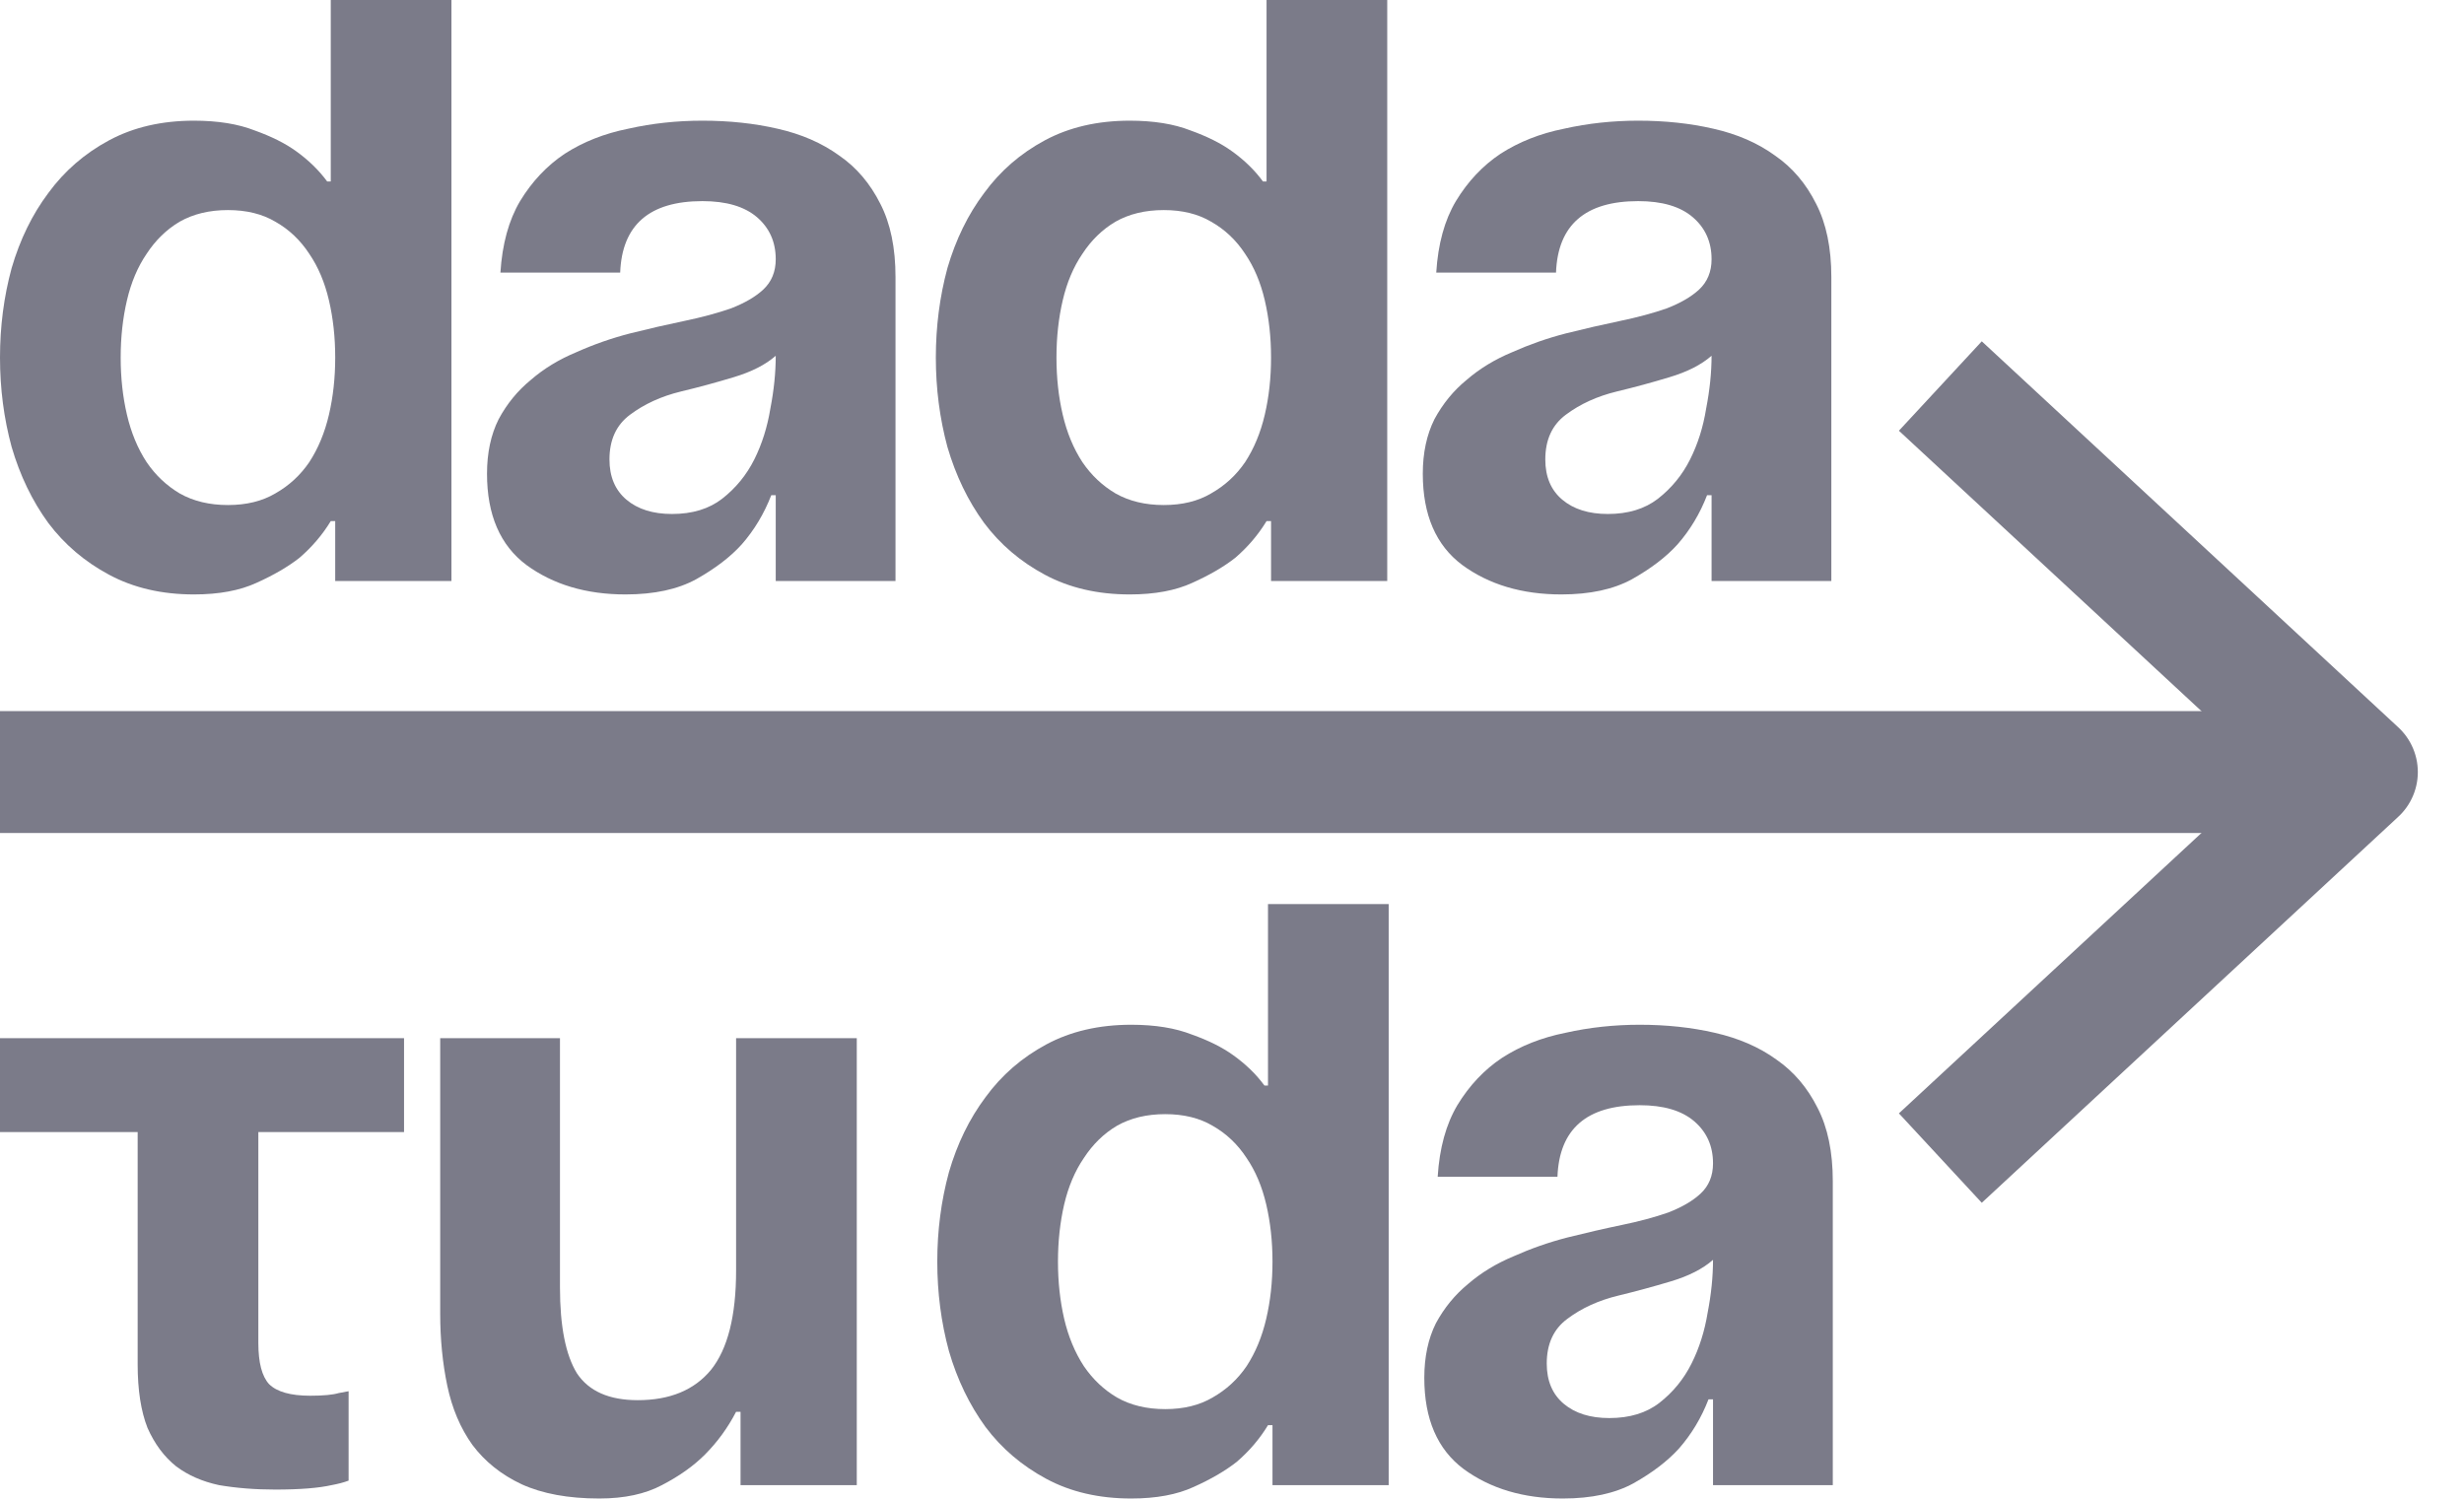 <svg width="46" height="28" viewBox="0 0 46 28" fill="none" xmlns="http://www.w3.org/2000/svg">
<path d="M26.813 5.09C26.846 4.556 26.968 4.111 27.18 3.755C27.402 3.388 27.68 3.093 28.014 2.87C28.359 2.648 28.754 2.492 29.199 2.403C29.644 2.303 30.106 2.253 30.584 2.253C31.085 2.253 31.552 2.303 31.986 2.403C32.431 2.503 32.815 2.67 33.137 2.904C33.46 3.126 33.716 3.427 33.905 3.805C34.094 4.172 34.189 4.628 34.189 5.173V10.847H31.953V9.245H31.869C31.736 9.59 31.552 9.896 31.318 10.163C31.107 10.397 30.823 10.614 30.467 10.814C30.122 11.003 29.683 11.098 29.149 11.098C28.415 11.098 27.797 10.914 27.297 10.547C26.807 10.18 26.562 9.612 26.562 8.845C26.562 8.455 26.635 8.116 26.779 7.827C26.935 7.538 27.135 7.293 27.38 7.093C27.625 6.881 27.908 6.709 28.231 6.575C28.554 6.431 28.887 6.314 29.232 6.225C29.588 6.136 29.928 6.058 30.25 5.991C30.573 5.924 30.862 5.846 31.118 5.757C31.374 5.657 31.574 5.541 31.719 5.407C31.875 5.262 31.953 5.073 31.953 4.84C31.953 4.517 31.836 4.256 31.602 4.055C31.369 3.855 31.029 3.755 30.584 3.755C29.594 3.755 29.082 4.2 29.049 5.09H26.813ZM31.953 6.642C31.763 6.809 31.502 6.942 31.168 7.042C30.834 7.143 30.506 7.232 30.184 7.309C29.817 7.398 29.499 7.543 29.232 7.743C28.977 7.933 28.849 8.211 28.849 8.578C28.849 8.9 28.954 9.151 29.166 9.329C29.377 9.507 29.661 9.596 30.017 9.596C30.395 9.596 30.706 9.501 30.951 9.312C31.207 9.112 31.407 8.867 31.552 8.578C31.697 8.289 31.797 7.971 31.852 7.627C31.919 7.282 31.953 6.953 31.953 6.642Z" fill="#7B7B89"/>
<path d="M25.898 10.847H23.729V9.729H23.645C23.489 9.985 23.295 10.213 23.061 10.414C22.85 10.58 22.583 10.736 22.26 10.881C21.948 11.025 21.559 11.098 21.092 11.098C20.491 11.098 19.963 10.975 19.506 10.73C19.05 10.486 18.672 10.163 18.372 9.763C18.071 9.351 17.843 8.878 17.687 8.344C17.543 7.81 17.471 7.254 17.471 6.675C17.471 6.097 17.543 5.54 17.687 5.006C17.843 4.472 18.071 4.005 18.372 3.605C18.672 3.193 19.05 2.865 19.506 2.62C19.963 2.375 20.491 2.253 21.092 2.253C21.537 2.253 21.915 2.314 22.227 2.436C22.538 2.548 22.794 2.676 22.994 2.82C23.228 2.987 23.423 3.176 23.578 3.388H23.645V0H25.898V10.847ZM23.729 6.675C23.729 6.297 23.69 5.941 23.612 5.607C23.534 5.273 23.412 4.984 23.245 4.739C23.078 4.484 22.866 4.283 22.61 4.139C22.366 3.994 22.071 3.922 21.726 3.922C21.381 3.922 21.081 3.994 20.825 4.139C20.58 4.283 20.374 4.484 20.207 4.739C20.04 4.984 19.918 5.273 19.84 5.607C19.762 5.941 19.723 6.297 19.723 6.675C19.723 7.054 19.762 7.41 19.84 7.743C19.918 8.077 20.04 8.372 20.207 8.628C20.374 8.873 20.58 9.067 20.825 9.212C21.081 9.357 21.381 9.429 21.726 9.429C22.071 9.429 22.366 9.357 22.61 9.212C22.866 9.067 23.078 8.873 23.245 8.628C23.412 8.372 23.534 8.077 23.612 7.743C23.69 7.41 23.729 7.054 23.729 6.675Z" fill="#7B7B89"/>
<path d="M9.342 5.09C9.376 4.556 9.498 4.111 9.709 3.755C9.932 3.388 10.21 3.093 10.544 2.87C10.889 2.648 11.284 2.492 11.729 2.403C12.174 2.303 12.635 2.253 13.114 2.253C13.614 2.253 14.082 2.303 14.515 2.403C14.96 2.503 15.344 2.67 15.667 2.904C15.99 3.126 16.245 3.427 16.435 3.805C16.624 4.172 16.718 4.628 16.718 5.173V10.847H14.482V9.245H14.399C14.265 9.59 14.082 9.896 13.848 10.163C13.637 10.397 13.353 10.614 12.997 10.814C12.652 11.003 12.213 11.098 11.678 11.098C10.944 11.098 10.327 10.914 9.826 10.547C9.337 10.18 9.092 9.612 9.092 8.845C9.092 8.455 9.164 8.116 9.309 7.827C9.464 7.538 9.665 7.293 9.91 7.093C10.154 6.881 10.438 6.709 10.761 6.575C11.083 6.431 11.417 6.314 11.762 6.225C12.118 6.136 12.457 6.058 12.78 5.991C13.102 5.924 13.392 5.846 13.648 5.757C13.904 5.657 14.104 5.541 14.248 5.407C14.404 5.262 14.482 5.073 14.482 4.84C14.482 4.517 14.365 4.256 14.132 4.055C13.898 3.855 13.559 3.755 13.114 3.755C12.123 3.755 11.612 4.2 11.578 5.09H9.342ZM14.482 6.642C14.293 6.809 14.031 6.942 13.698 7.042C13.364 7.143 13.036 7.232 12.713 7.309C12.346 7.398 12.029 7.543 11.762 7.743C11.506 7.933 11.378 8.211 11.378 8.578C11.378 8.9 11.484 9.151 11.695 9.329C11.906 9.507 12.19 9.596 12.546 9.596C12.925 9.596 13.236 9.501 13.481 9.312C13.737 9.112 13.937 8.867 14.082 8.578C14.226 8.289 14.326 7.971 14.382 7.627C14.449 7.282 14.482 6.953 14.482 6.642Z" fill="#7B7B89"/>
<path d="M8.428 10.847H6.258V9.729H6.175C6.019 9.985 5.824 10.213 5.591 10.414C5.379 10.58 5.112 10.736 4.79 10.881C4.478 11.025 4.089 11.098 3.621 11.098C3.021 11.098 2.492 10.975 2.036 10.73C1.58 10.486 1.202 10.163 0.901 9.763C0.601 9.351 0.373 8.878 0.217 8.344C0.072 7.81 0 7.254 0 6.675C0 6.097 0.072 5.54 0.217 5.006C0.373 4.472 0.601 4.005 0.901 3.605C1.202 3.193 1.58 2.865 2.036 2.62C2.492 2.375 3.021 2.253 3.621 2.253C4.066 2.253 4.445 2.314 4.756 2.436C5.068 2.548 5.324 2.676 5.524 2.82C5.757 2.987 5.952 3.176 6.108 3.388H6.175V0H8.428V10.847ZM6.258 6.675C6.258 6.297 6.219 5.941 6.141 5.607C6.063 5.273 5.941 4.984 5.774 4.739C5.607 4.484 5.396 4.283 5.14 4.139C4.895 3.994 4.6 3.922 4.255 3.922C3.911 3.922 3.61 3.994 3.354 4.139C3.11 4.283 2.904 4.484 2.737 4.739C2.57 4.984 2.448 5.273 2.37 5.607C2.292 5.941 2.253 6.297 2.253 6.675C2.253 7.054 2.292 7.41 2.37 7.743C2.448 8.077 2.57 8.372 2.737 8.628C2.904 8.873 3.11 9.067 3.354 9.212C3.61 9.357 3.911 9.429 4.255 9.429C4.6 9.429 4.895 9.357 5.14 9.212C5.396 9.067 5.607 8.873 5.774 8.628C5.941 8.372 6.063 8.077 6.141 7.743C6.219 7.41 6.258 7.054 6.258 6.675Z" fill="#7B7B89"/>
<path d="M26.84 21.969C26.873 21.435 26.996 20.99 27.207 20.634C27.43 20.267 27.708 19.972 28.041 19.75C28.386 19.527 28.781 19.371 29.226 19.282C29.671 19.182 30.133 19.132 30.611 19.132C31.112 19.132 31.579 19.182 32.013 19.282C32.458 19.383 32.842 19.549 33.165 19.783C33.487 20.006 33.743 20.306 33.932 20.684C34.122 21.051 34.216 21.508 34.216 22.053V27.727H31.98V26.125H31.896C31.763 26.47 31.579 26.775 31.346 27.042C31.134 27.276 30.851 27.493 30.495 27.693C30.15 27.882 29.71 27.977 29.176 27.977C28.442 27.977 27.825 27.793 27.324 27.426C26.834 27.059 26.59 26.492 26.59 25.724C26.59 25.335 26.662 24.995 26.806 24.706C26.962 24.417 27.163 24.172 27.407 23.972C27.652 23.76 27.936 23.588 28.258 23.454C28.581 23.31 28.915 23.193 29.26 23.104C29.616 23.015 29.955 22.937 30.278 22.87C30.6 22.804 30.89 22.726 31.145 22.637C31.401 22.537 31.602 22.42 31.746 22.286C31.902 22.142 31.98 21.953 31.98 21.719C31.98 21.396 31.863 21.135 31.629 20.934C31.396 20.734 31.056 20.634 30.611 20.634C29.621 20.634 29.11 21.079 29.076 21.969H26.84ZM31.98 23.521C31.791 23.688 31.529 23.822 31.196 23.922C30.862 24.022 30.534 24.111 30.211 24.189C29.844 24.278 29.527 24.422 29.26 24.623C29.004 24.812 28.876 25.09 28.876 25.457C28.876 25.78 28.982 26.03 29.193 26.208C29.404 26.386 29.688 26.475 30.044 26.475C30.422 26.475 30.734 26.381 30.979 26.191C31.235 25.991 31.435 25.746 31.579 25.457C31.724 25.168 31.824 24.851 31.88 24.506C31.947 24.161 31.98 23.833 31.98 23.521Z" fill="#7B7B89"/>
<path d="M25.925 27.727H23.756V26.608H23.672C23.517 26.864 23.322 27.092 23.088 27.293C22.877 27.459 22.61 27.615 22.287 27.76C21.976 27.904 21.586 27.977 21.119 27.977C20.518 27.977 19.99 27.855 19.534 27.61C19.078 27.365 18.699 27.042 18.399 26.642C18.099 26.23 17.87 25.757 17.715 25.223C17.57 24.689 17.498 24.133 17.498 23.554C17.498 22.976 17.57 22.42 17.715 21.886C17.87 21.352 18.099 20.884 18.399 20.484C18.699 20.072 19.078 19.744 19.534 19.499C19.99 19.254 20.518 19.132 21.119 19.132C21.564 19.132 21.942 19.193 22.254 19.316C22.566 19.427 22.821 19.555 23.022 19.7C23.255 19.866 23.45 20.055 23.606 20.267H23.672V16.879H25.925V27.727ZM23.756 23.554C23.756 23.176 23.717 22.82 23.639 22.486C23.561 22.153 23.439 21.863 23.272 21.619C23.105 21.363 22.894 21.163 22.638 21.018C22.393 20.873 22.098 20.801 21.753 20.801C21.408 20.801 21.108 20.873 20.852 21.018C20.607 21.163 20.402 21.363 20.235 21.619C20.068 21.863 19.945 22.153 19.867 22.486C19.79 22.82 19.751 23.176 19.751 23.554C19.751 23.933 19.79 24.289 19.867 24.622C19.945 24.956 20.068 25.251 20.235 25.507C20.402 25.752 20.607 25.946 20.852 26.091C21.108 26.236 21.408 26.308 21.753 26.308C22.098 26.308 22.393 26.236 22.638 26.091C22.894 25.946 23.105 25.752 23.272 25.507C23.439 25.251 23.561 24.956 23.639 24.622C23.717 24.289 23.756 23.933 23.756 23.554Z" fill="#7B7B89"/>
<path d="M15.995 27.727H13.825V26.358H13.742C13.586 26.659 13.391 26.925 13.158 27.159C12.946 27.371 12.679 27.56 12.357 27.727C12.045 27.893 11.656 27.977 11.188 27.977C10.61 27.977 10.126 27.888 9.736 27.71C9.358 27.532 9.052 27.287 8.819 26.976C8.596 26.664 8.44 26.297 8.351 25.874C8.262 25.451 8.218 25.001 8.218 24.522V19.382H10.454V24.038C10.454 24.762 10.56 25.296 10.771 25.64C10.994 25.974 11.372 26.141 11.906 26.141C12.507 26.141 12.963 25.952 13.274 25.574C13.586 25.184 13.742 24.567 13.742 23.721V19.382H15.995V27.727Z" fill="#7B7B89"/>
<path d="M7.543 19.382V21.135H4.823V25.073C4.823 25.44 4.89 25.696 5.023 25.841C5.168 25.985 5.424 26.058 5.791 26.058C6.036 26.058 6.214 26.041 6.325 26.008C6.392 25.997 6.453 25.985 6.508 25.974V27.643C6.419 27.677 6.314 27.704 6.191 27.727C5.947 27.782 5.596 27.81 5.14 27.81C4.762 27.81 4.411 27.782 4.089 27.727C3.777 27.66 3.51 27.543 3.288 27.376C3.065 27.198 2.887 26.959 2.754 26.659C2.631 26.347 2.57 25.952 2.57 25.474V21.135H0V19.382H7.543Z" fill="#7B7B89"/>
<path d="M0 14.414H44" stroke="#7B7B89" stroke-width="2.276"/>
<path d="M36.224 21.621L44 14.414L36.224 7.207" stroke="#7B7B89" stroke-width="2.276" stroke-linejoin="round"/>
</svg>
